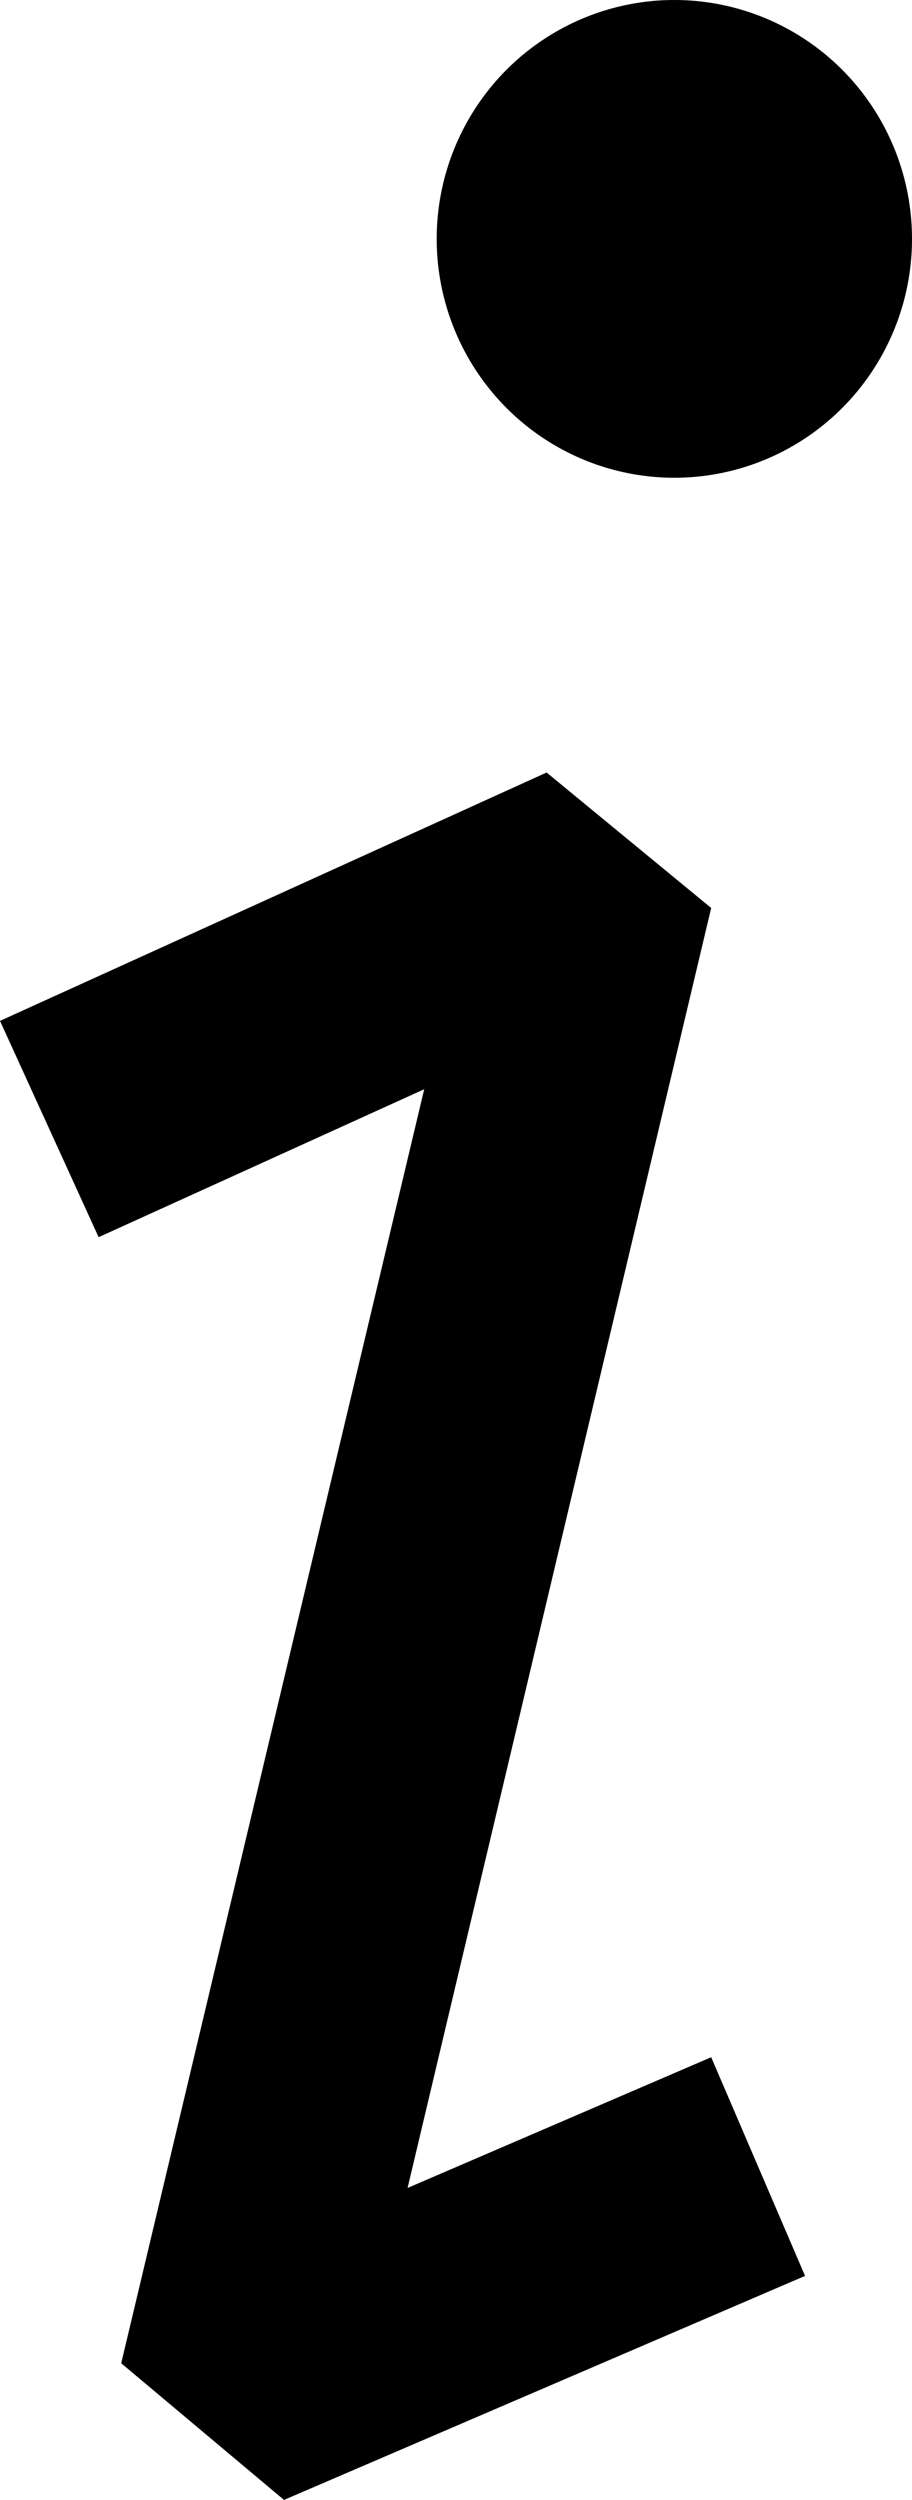 <svg xmlns="http://www.w3.org/2000/svg" id="_레이어_2" data-name="레이어 2" viewBox="0 0 15.35 42.07"><defs/><g id="_레이어_2-2" data-name="레이어 2"><g id="ico_info"><ellipse id="path2" cx="11.35" cy="4.02" class="cls-1" rx="4" ry="4.02"/><path id="path1" d="m6.86 36.82 5.11-21.54L9.2 13 0 17.18l1.66 3.64 5.48-2.49-5.1 21.44 2.74 2.3 8.77-3.77-1.58-3.68-5.11 2.2z" class="cls-1"/></g></g></svg>